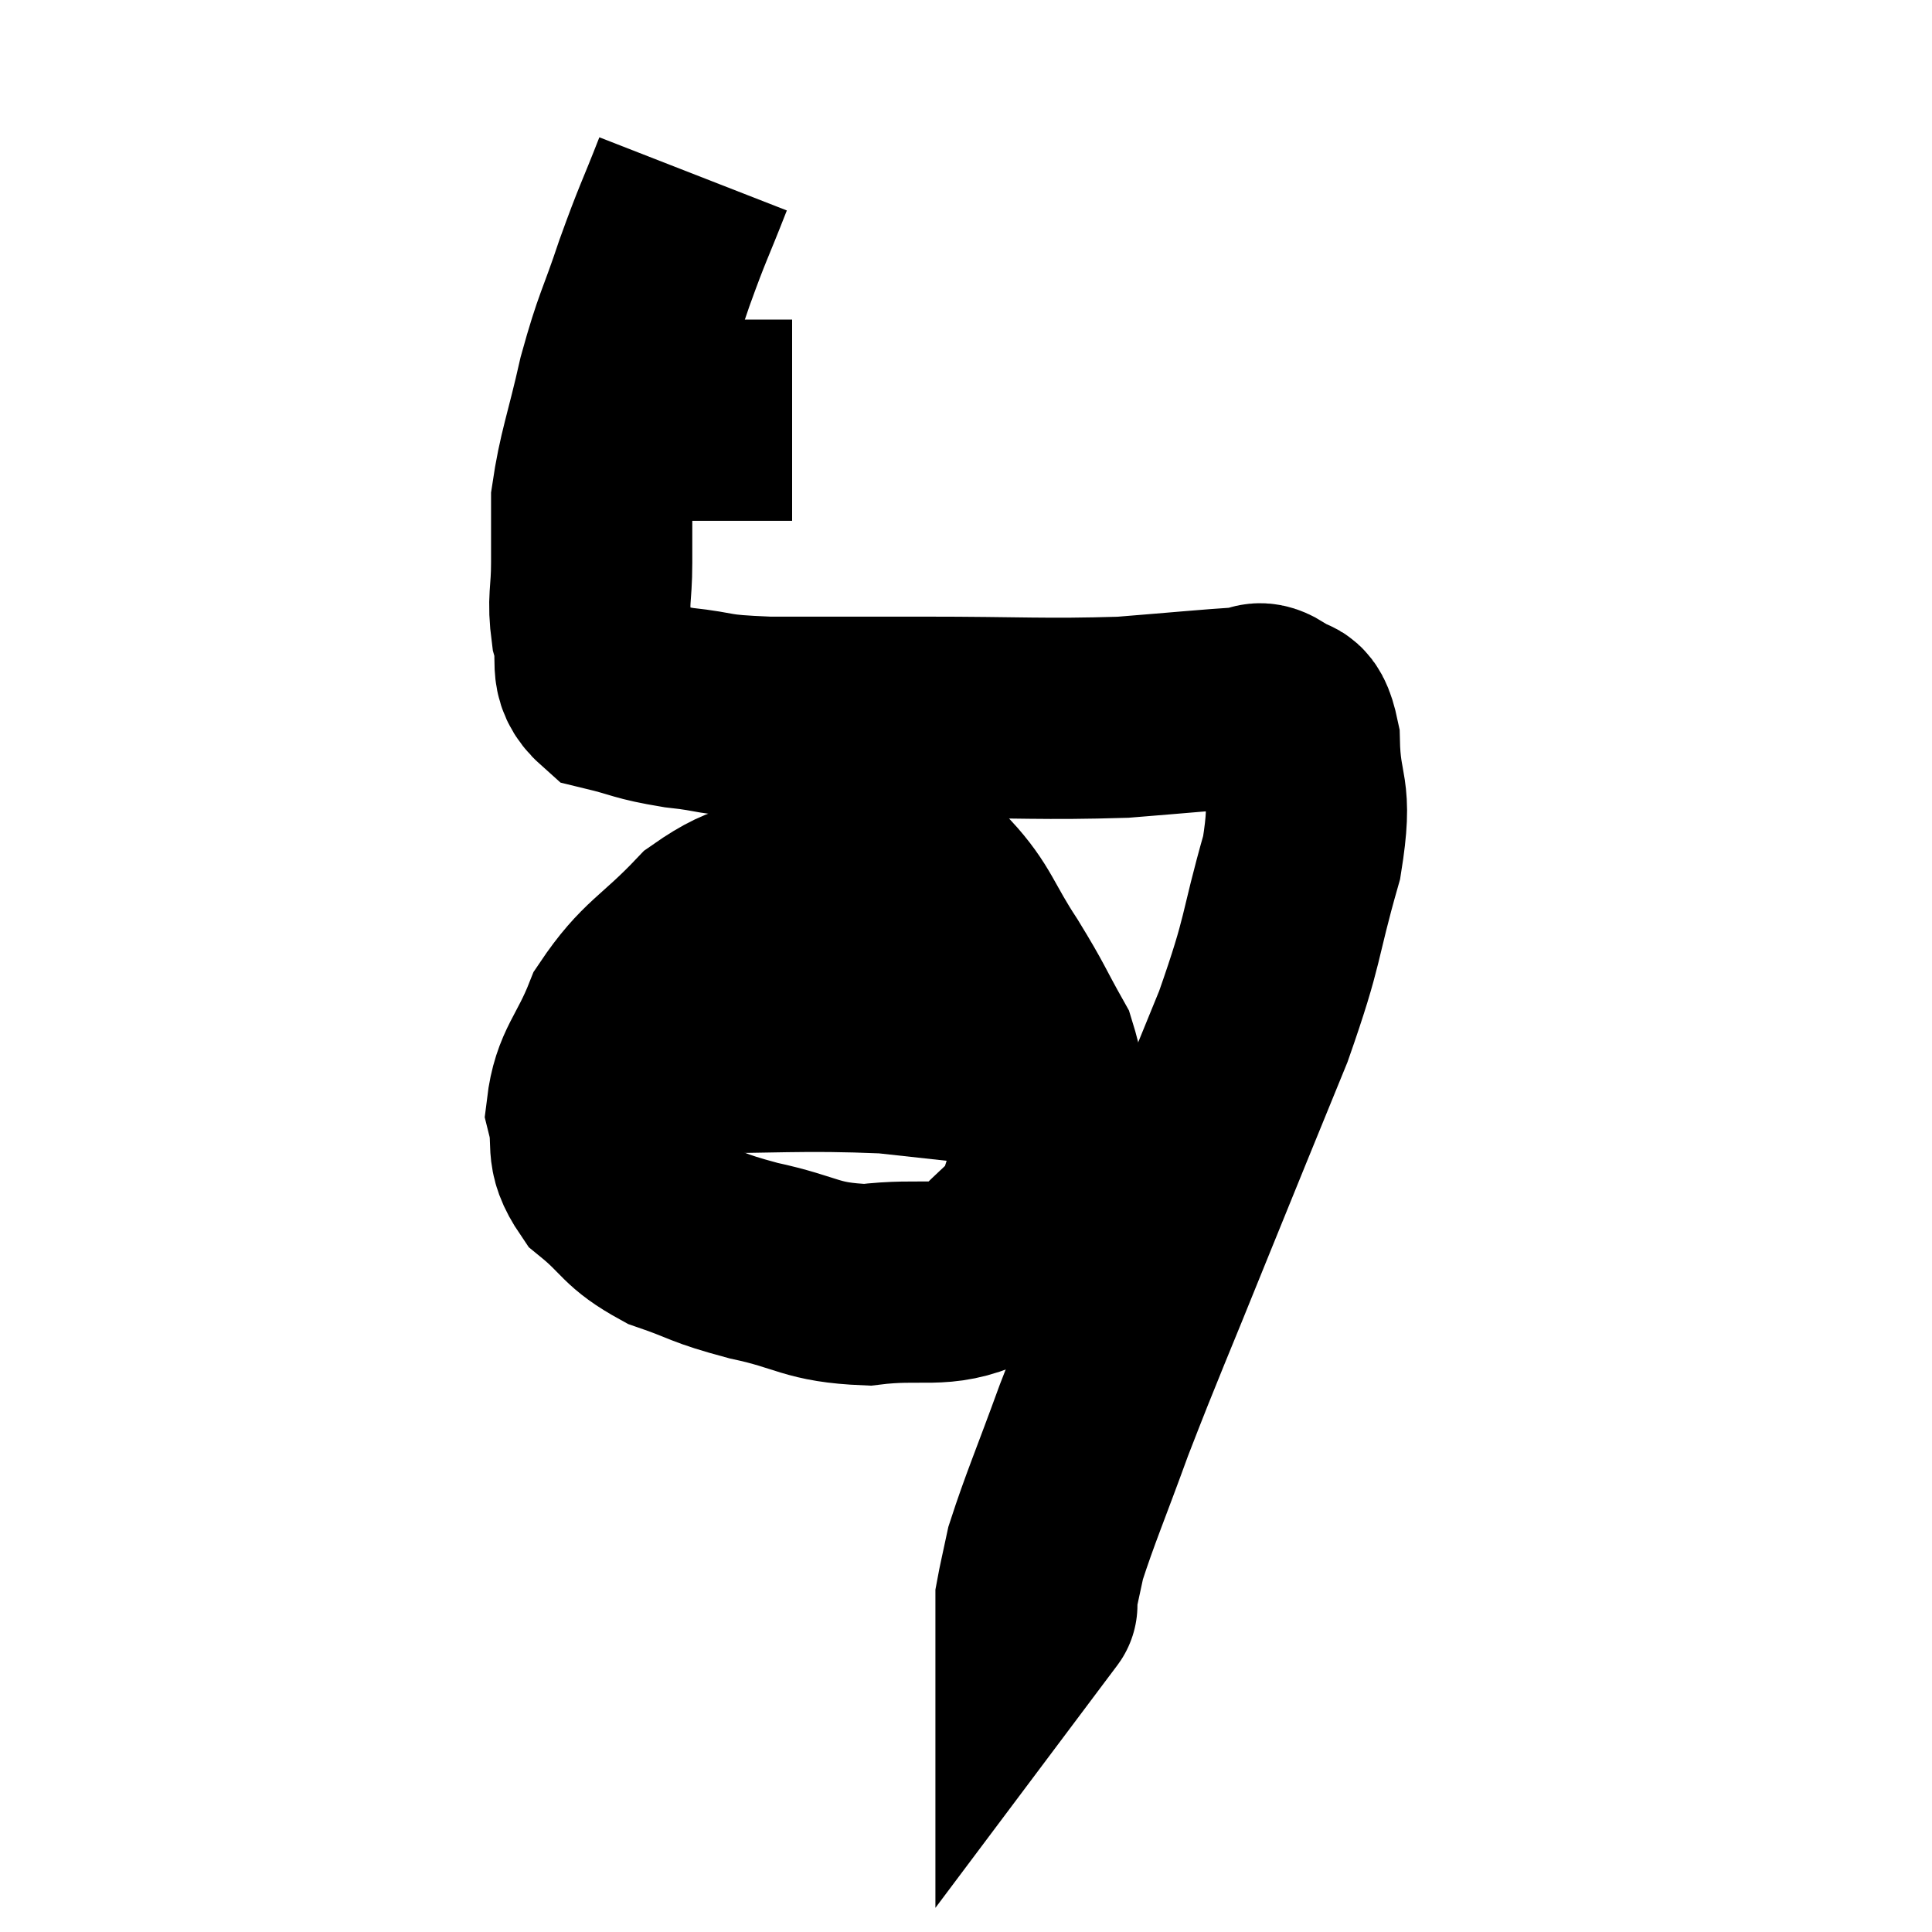 <svg width="48" height="48" viewBox="0 0 48 48" xmlns="http://www.w3.org/2000/svg"><path d="M 15.18 10.44 C 16.59 10.44, 16.875 10.44, 18 10.44 C 18.84 10.44, 19.26 10.44, 19.68 10.44 L 19.68 10.44" fill="none" stroke="black" stroke-width="5"></path><path d="M 17.22 4.32 C 16.74 5.55, 16.725 5.49, 16.26 6.78 C 15.81 8.13, 15.75 8.07, 15.36 9.48 C 15.03 10.95, 14.865 11.295, 14.7 12.42 C 14.7 13.2, 14.7 13.17, 14.7 13.98 C 14.7 14.82, 14.595 14.865, 14.7 15.66 C 14.91 16.41, 14.58 16.68, 15.12 17.16 C 15.99 17.37, 15.87 17.415, 16.86 17.58 C 17.97 17.7, 17.565 17.76, 19.08 17.82 C 21 17.82, 20.715 17.82, 22.92 17.82 C 25.41 17.82, 25.905 17.88, 27.9 17.82 C 29.4 17.7, 29.985 17.64, 30.9 17.58 C 31.23 17.58, 31.215 17.37, 31.56 17.58 C 31.92 18, 32.085 17.49, 32.28 18.42 C 32.31 19.86, 32.625 19.53, 32.34 21.3 C 31.74 23.4, 31.935 23.235, 31.14 25.5 C 30.15 27.93, 30.15 27.915, 29.16 30.36 C 28.17 32.82, 27.975 33.225, 27.18 35.28 C 26.58 36.93, 26.34 37.47, 25.98 38.58 C 25.86 39.15, 25.8 39.39, 25.74 39.72 C 25.74 39.81, 25.74 39.855, 25.74 39.9 C 25.74 39.9, 25.785 39.84, 25.74 39.9 L 25.56 40.14" fill="none" stroke="black" stroke-width="5"></path><path d="M 20.1 22.08 C 18.87 22.56, 18.795 22.23, 17.64 23.04 C 16.56 24.18, 16.245 24.18, 15.48 25.32 C 15.03 26.46, 14.7 26.61, 14.58 27.6 C 14.79 28.44, 14.49 28.53, 15 29.28 C 15.81 29.94, 15.69 30.09, 16.62 30.6 C 17.67 30.96, 17.49 30.99, 18.72 31.32 C 20.13 31.62, 20.115 31.86, 21.54 31.92 C 22.98 31.74, 23.355 32.04, 24.42 31.56 C 25.11 30.78, 25.395 30.735, 25.8 30 C 25.92 29.31, 26.055 29.595, 26.04 28.62 C 25.89 27.36, 26.085 27.21, 25.74 26.1 C 25.2 25.14, 25.275 25.185, 24.66 24.18 C 23.97 23.13, 23.97 22.83, 23.28 22.08 C 22.59 21.63, 22.71 21.36, 21.9 21.18 C 20.97 21.27, 20.595 21.285, 20.04 21.36 L 19.68 21.48" fill="none" stroke="black" stroke-width="5"></path><path d="M 14.58 26.04 C 15.6 26.1, 14.76 26.13, 16.62 26.16 C 19.32 26.16, 19.86 26.07, 22.02 26.16 C 23.64 26.34, 24.39 26.415, 25.26 26.52 L 25.5 26.58" fill="none" stroke="black" stroke-width="5"></path></svg>